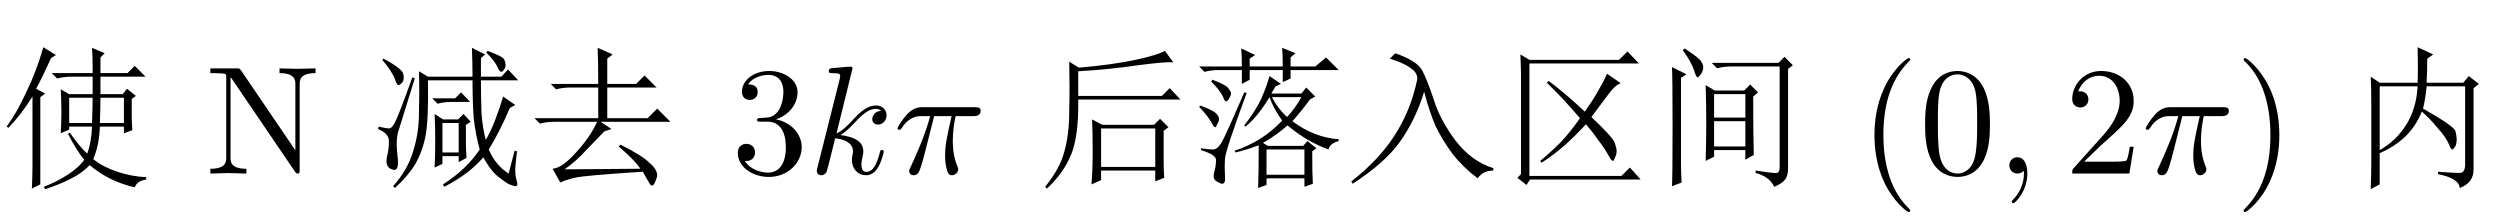 <?xml version='1.0' encoding='UTF-8'?>
<!-- This file was generated by dvisvgm 2.9.1 -->
<svg version='1.1' xmlns='http://www.w3.org/2000/svg' xmlns:xlink='http://www.w3.org/1999/xlink' width='170.458pt' height='14.878pt' viewBox='14.626 -75.22 170.458 14.878'>
<defs>
<path id='g1-25' d='M2.782-3.916H3.969C3.622-2.362 3.528-1.911 3.528-1.207C3.528-1.05 3.528-.766 3.612-.409C3.717 .052 3.832 .116 3.99 .116C4.2 .116 4.42-.073 4.42-.283C4.42-.346 4.42-.367 4.357-.514C4.053-1.27 4.053-1.953 4.053-2.247C4.053-2.803 4.126-3.37 4.242-3.916H5.439C5.575-3.916 5.953-3.916 5.953-4.273C5.953-4.525 5.733-4.525 5.533-4.525H2.016C1.785-4.525 1.386-4.525 .924-4.032C.556-3.622 .283-3.139 .283-3.087C.283-3.076 .283-2.982 .409-2.982C.493-2.982 .514-3.024 .578-3.108C1.092-3.916 1.701-3.916 1.911-3.916H2.509C2.173-2.646 1.606-1.375 1.165-.42C1.081-.263 1.081-.241 1.081-.168C1.081 .032 1.249 .116 1.386 .116C1.701 .116 1.785-.178 1.911-.567C2.058-1.05 2.058-1.071 2.194-1.596L2.782-3.916Z'/>
<path id='g1-59' d='M2.131-.011C2.131-.704 1.869-1.113 1.459-1.113C1.113-1.113 .903-.85 .903-.556C.903-.273 1.113 0 1.459 0C1.585 0 1.722-.042 1.827-.137C1.858-.158 1.869-.168 1.879-.168S1.9-.158 1.9-.011C1.9 .766 1.533 1.396 1.186 1.743C1.071 1.858 1.071 1.879 1.071 1.911C1.071 1.984 1.123 2.026 1.176 2.026C1.291 2.026 2.131 1.218 2.131-.011Z'/>
<path id='g1-107' d='M3.013-7.171C3.013-7.182 3.013-7.287 2.877-7.287C2.635-7.287 1.869-7.203 1.596-7.182C1.512-7.171 1.396-7.161 1.396-6.972C1.396-6.846 1.491-6.846 1.648-6.846C2.152-6.846 2.173-6.772 2.173-6.667L2.142-6.457L.62-.409C.578-.263 .578-.241 .578-.178C.578 .063 .787 .116 .882 .116C1.018 .116 1.176 .021 1.239-.105C1.291-.2 1.764-2.142 1.827-2.404C2.184-2.373 3.045-2.205 3.045-1.512C3.045-1.438 3.045-1.396 3.013-1.291C2.992-1.165 2.971-1.039 2.971-.924C2.971-.304 3.391 .116 3.937 .116C4.252 .116 4.536-.052 4.767-.441C5.029-.903 5.145-1.48 5.145-1.501C5.145-1.606 5.05-1.606 5.019-1.606C4.914-1.606 4.903-1.564 4.872-1.417C4.662-.651 4.42-.116 3.958-.116C3.759-.116 3.622-.231 3.622-.609C3.622-.787 3.664-1.029 3.706-1.197C3.748-1.375 3.748-1.417 3.748-1.522C3.748-2.205 3.087-2.509 2.194-2.625C2.52-2.814 2.856-3.15 3.097-3.402C3.601-3.958 4.084-4.41 4.599-4.41C4.662-4.41 4.672-4.41 4.693-4.399C4.819-4.378 4.83-4.378 4.914-4.315C4.935-4.305 4.935-4.294 4.956-4.273C4.452-4.242 4.357-3.832 4.357-3.706C4.357-3.538 4.473-3.339 4.756-3.339C5.029-3.339 5.334-3.57 5.334-3.979C5.334-4.294 5.092-4.641 4.62-4.641C4.326-4.641 3.843-4.557 3.087-3.717C2.73-3.318 2.32-2.898 1.921-2.74L3.013-7.171Z'/>
<path id='g0-40' d='M3.475 2.52C3.475 2.488 3.475 2.467 3.297 2.289C1.984 .966 1.648-1.018 1.648-2.625C1.648-4.452 2.047-6.279 3.339-7.591C3.475-7.717 3.475-7.738 3.475-7.77C3.475-7.843 3.433-7.875 3.37-7.875C3.265-7.875 2.32-7.161 1.701-5.827C1.165-4.672 1.039-3.507 1.039-2.625C1.039-1.806 1.155-.535 1.732 .651C2.362 1.942 3.265 2.625 3.37 2.625C3.433 2.625 3.475 2.593 3.475 2.52Z'/>
<path id='g0-41' d='M3.034-2.625C3.034-3.444 2.919-4.714 2.341-5.901C1.711-7.192 .808-7.875 .704-7.875C.64-7.875 .599-7.833 .599-7.77C.599-7.738 .599-7.717 .798-7.528C1.827-6.489 2.425-4.819 2.425-2.625C2.425-.829 2.037 1.018 .735 2.341C.599 2.467 .599 2.488 .599 2.52C.599 2.583 .64 2.625 .704 2.625C.808 2.625 1.753 1.911 2.373 .578C2.908-.578 3.034-1.743 3.034-2.625Z'/>
<path id='g0-48' d='M4.83-3.36C4.83-4.2 4.777-5.04 4.41-5.817C3.927-6.825 3.066-6.993 2.625-6.993C1.995-6.993 1.228-6.72 .798-5.743C.462-5.019 .409-4.2 .409-3.36C.409-2.572 .452-1.627 .882-.829C1.333 .021 2.1 .231 2.614 .231C3.181 .231 3.979 .011 4.441-.987C4.777-1.711 4.83-2.53 4.83-3.36ZM2.614 0C2.205 0 1.585-.263 1.396-1.27C1.281-1.9 1.281-2.866 1.281-3.486C1.281-4.158 1.281-4.851 1.365-5.418C1.564-6.667 2.352-6.762 2.614-6.762C2.961-6.762 3.654-6.573 3.853-5.533C3.958-4.945 3.958-4.147 3.958-3.486C3.958-2.698 3.958-1.984 3.843-1.312C3.685-.315 3.087 0 2.614 0Z'/>
<path id='g0-50' d='M1.333-.808L2.446-1.89C4.084-3.339 4.714-3.906 4.714-4.956C4.714-6.153 3.769-6.993 2.488-6.993C1.302-6.993 .525-6.027 .525-5.092C.525-4.504 1.05-4.504 1.081-4.504C1.26-4.504 1.627-4.63 1.627-5.061C1.627-5.334 1.438-5.607 1.071-5.607C.987-5.607 .966-5.607 .934-5.596C1.176-6.279 1.743-6.667 2.352-6.667C3.307-6.667 3.759-5.817 3.759-4.956C3.759-4.116 3.234-3.286 2.656-2.635L.64-.389C.525-.273 .525-.252 .525 0H4.42L4.714-1.827H4.452C4.399-1.512 4.326-1.05 4.221-.892C4.147-.808 3.454-.808 3.223-.808H1.333Z'/>
<path id='g0-51' d='M3.045-3.696C3.906-3.979 4.515-4.714 4.515-5.544C4.515-6.405 3.591-6.993 2.583-6.993C1.522-6.993 .724-6.363 .724-5.565C.724-5.218 .955-5.019 1.26-5.019C1.585-5.019 1.795-5.25 1.795-5.554C1.795-6.079 1.302-6.079 1.144-6.079C1.47-6.594 2.163-6.73 2.541-6.73C2.971-6.73 3.549-6.499 3.549-5.554C3.549-5.428 3.528-4.819 3.255-4.357C2.94-3.853 2.583-3.822 2.32-3.811C2.236-3.801 1.984-3.78 1.911-3.78C1.827-3.769 1.753-3.759 1.753-3.654C1.753-3.538 1.827-3.538 2.005-3.538H2.467C3.328-3.538 3.717-2.824 3.717-1.795C3.717-.367 2.992-.063 2.53-.063C2.079-.063 1.291-.241 .924-.861C1.291-.808 1.617-1.039 1.617-1.438C1.617-1.816 1.333-2.026 1.029-2.026C.777-2.026 .441-1.879 .441-1.417C.441-.462 1.417 .231 2.562 .231C3.843 .231 4.798-.724 4.798-1.795C4.798-2.656 4.137-3.475 3.045-3.696Z'/>
<path id='g2-1455' d='M4.717-5.168V-3.445H6.275Q6.316-4.635 6.316-5.168H4.717ZM6.85-5.168Q6.85-4.594 6.809-3.445H8.449V-5.168H6.85ZM8.982-5.086V-3.979Q8.982-3.445 9.023-2.953L8.449-2.748V-3.199H6.809Q6.768-1.928 6.357-.984Q7.014-.451 7.998-.123T9.967 .246V.41Q9.352 .492 9.187 .943Q7.424 .533 6.111-.574Q5.619-.041 4.799 .369T3.076 1.066L2.994 .902Q3.937 .533 4.676 .041T5.742-.943Q5.25-1.518 4.635-2.707L4.758-2.789Q5.455-1.805 5.947-1.354Q6.234-2.133 6.275-3.199H4.717V-2.994L4.143-2.748Q4.184-3.404 4.184-4.184Q4.184-5.004 4.143-5.742L4.717-5.414H6.316V-6.604H4.881Q4.348-6.604 3.896-6.48L3.527-6.85H6.316V-7.424Q6.316-7.834 6.275-8.572L7.137-8.203L6.85-7.916V-6.85H8.695L9.187-7.342L9.926-6.604H6.85V-5.414H8.367L8.654-5.783L9.27-5.291L8.982-5.086ZM2.748-5.209V.738L2.174 1.025Q2.215 .123 2.215-.574V-5.25Q1.477-4.061 .574-3.117L.451-3.199Q1.148-4.143 1.805-5.578Q2.502-7.014 2.953-8.613L3.814-8.08L3.486-7.875Q2.83-6.439 2.461-5.783L3.076-5.455L2.748-5.209Z'/>
<path id='g2-1941' d='M2.994-7.834L3.363-8.203Q4.881-7.67 5.209-7.014Q5.537-6.398 5.988-5.045Q6.398-3.691 7.465-2.256Q8.572-.82 10.049-.369V-.205Q9.352-.205 8.982 .328Q7.957-.451 7.26-1.354Q6.562-2.297 6.111-3.24Q5.701-4.184 5.332-5.578Q4.758-3.691 3.691-2.174Q2.625-.697 .451 .697L.369 .533Q2.215-.902 3.281-2.543Q4.389-4.225 4.84-6.316Q4.963-6.809 4.43-7.178Q3.937-7.547 2.994-7.834Z'/>
<path id='g2-1973' d='M2.297-5.947V-1.6Q3.404-2.215 4.102-3.322T4.881-5.947H2.297ZM1.682 1.066Q1.723 0 1.723-.697V-4.676Q1.723-6.029 1.682-6.604L2.297-6.193H4.881Q4.922-7.342 4.881-8.613L5.947-8.121L5.537-7.834Q5.537-7.014 5.496-6.193H7.998L8.367-6.645L9.064-6.111L8.695-5.824V-.328Q8.736 .615 7.752 .984Q7.711 .328 6.275 .041V-.123Q7.383-.041 7.752-.041Q8.162-.041 8.121-.779V-5.947H5.496Q5.414-5.086 5.25-4.43Q7.424-3.199 7.465-2.871Q7.547-2.543 7.547-2.338Q7.547-2.01 7.424-1.805Q7.301-1.641 7.26-1.641Q7.137-1.641 7.014-2.01Q6.768-2.543 6.234-3.117Q5.742-3.732 5.168-4.225Q4.758-3.199 3.979-2.461Q3.199-1.764 2.297-1.395V.738L1.682 1.066Z'/>
<path id='g2-2047' d='M.697-7.752L.779-7.834Q2.092-7.137 2.133-6.768Q2.215-6.398 2.051-6.193Q1.887-6.029 1.805-6.029Q1.682-6.029 1.559-6.439Q1.354-6.973 .697-7.752ZM.451-3.199Q.984-3.076 1.148-3.076Q1.354-3.076 1.559-3.486Q1.805-3.937 2.748-6.562L2.912-6.48Q1.887-3.158 1.764-2.789Q1.682-2.461 1.682-2.01Q1.682-1.6 1.764-.943Q1.805-.246 1.518-.246Q1.23-.287 1.107-.451T.984-.82T1.025-1.189Q1.148-1.641 1.148-2.174Q1.189-2.707 .41-3.035L.451-3.199ZM9.311 0L9.721-1.559L9.885-1.518Q9.803-.902 9.762-.328Q9.762 .205 9.885 .574Q9.967 .861 9.762 .861Q9.721 .861 9.475 .779Q9.27 .738 8.695 .287Q8.121-.123 7.588-1.107Q6.604 .041 4.922 .902L4.84 .738Q6.439-.287 7.342-1.641Q7.055-2.666 6.932-3.773Q6.85-4.922 6.85-6.357H3.814Q3.855-3.65 3.65-2.584T2.953-.656Q2.461 .164 1.559 .984L1.436 .861Q2.42-.246 2.789-1.477Q3.199-2.748 3.199-4.143Q3.24-5.578 3.199-6.973L3.814-6.604H6.85Q6.85-7.506 6.809-8.572L7.711-8.121L7.424-7.875V-6.604H8.818L9.27-7.096L9.967-6.357H7.424Q7.424-5.045 7.465-4.061Q7.547-3.076 7.752-2.297Q8.08-2.83 8.408-3.691T8.941-5.25L9.762-4.676L9.393-4.471Q8.695-2.83 7.957-1.641Q8.408-.574 9.311 0ZM4.102-5.127H5.66L6.07-5.537L6.686-4.881H5.414Q4.84-4.881 4.471-4.758L4.102-5.127ZM4.266-.41Q4.307-1.312 4.307-2.215Q4.307-3.158 4.266-4.061L4.84-3.691H5.865L6.234-4.061L6.727-3.527L6.398-3.322V-2.133Q6.398-1.764 6.439-1.066L5.906-.779V-1.189H4.799V-.656L4.266-.41ZM4.799-3.445V-1.436H5.906V-3.445H4.799ZM7.793-8.244L7.875-8.367Q8.982-7.957 9.023-7.752Q9.105-7.547 9.105-7.424Q9.105-7.219 8.982-7.055Q8.859-6.932 8.818-6.932Q8.695-6.932 8.572-7.219Q8.408-7.629 7.793-8.244Z'/>
<path id='g2-2410' d='M3.322-6.316Q4.43-5.496 5.783-4.225Q6.316-4.963 6.686-5.619Q7.096-6.316 7.301-6.809L8.244-6.152Q7.875-6.07 7.342-5.332Q6.809-4.635 6.234-3.855Q7.711-2.461 7.834-2.092T7.957-1.518T7.834-1.066Q7.752-.861 7.711-.861Q7.588-.861 7.383-1.271Q7.055-1.846 6.686-2.297Q6.357-2.789 5.865-3.363Q5.004-2.42 4.225-1.764T2.83-.738L2.748-.861Q3.486-1.477 4.143-2.133Q4.799-2.83 5.455-3.773Q4.348-5.086 3.199-6.193L3.322-6.316ZM2.01-7.752H8.121L8.695-8.326L9.475-7.506H2.01V.164H8.285L8.859-.41L9.598 .41H2.051L1.805 .779L1.189 .287L1.436 .041V-6.727Q1.436-7.096 1.395-8.121L2.01-7.752Z'/>
<path id='g2-2539' d='M4.922-6.111Q4.922-7.588 4.881-8.572L5.906-8.121L5.537-7.834V-6.111H7.506L8.08-6.686L8.9-5.865H5.537V-3.773H8.285L8.941-4.43L9.844-3.527H5.086L5.824-3.035L5.332-2.871Q4.963-2.502 4.184-1.682Q3.404-.82 2.625-.287L7.793-.328Q7.424-.902 6.316-1.846L6.439-1.969Q7.916-1.23 8.408-.738Q8.941-.287 8.941 .123Q8.941 .246 8.818 .533T8.613 .82Q8.49 .82 8.408 .656Q8.203 .287 7.957-.123Q4.02 .123 3.322 .287T2.338 .615L1.805-.328Q2.461-.369 3.404-1.436Q4.389-2.502 4.84-3.527H1.928Q1.395-3.527 .943-3.404L.574-3.773H4.922V-5.865H3.035Q2.502-5.865 2.051-5.742L1.682-6.111H4.922Z'/>
<path id='g2-2622' d='M.492 .902Q1.518-.369 1.805-1.518Q2.133-2.666 2.133-4.266Q2.174-5.906 2.133-7.629L2.789-7.219Q5.127-7.424 6.645-7.752T8.654-8.367L9.229-7.588Q8.695-7.629 6.809-7.383Q4.881-7.096 2.748-6.973V-5.291H8.449L8.982-5.824L9.721-5.045H2.748Q2.789-2.584 2.256-1.271Q1.723 0 .615 1.025L.492 .902ZM8.572-2.912V-.82Q8.572-.205 8.613 .287L7.998 .533V-.205H4.307V.451L3.65 .738Q3.732-.205 3.732-1.477Q3.732-2.789 3.691-3.691L4.389-3.322H7.916L8.326-3.732L8.9-3.158L8.572-2.912ZM4.307-3.076V-.451H7.998V-3.076H4.307Z'/>
<path id='g2-14957' d='M3.404-7.301Q3.404-7.916 3.363-8.531L4.307-8.08L3.937-7.834V-7.301H6.193Q6.193-7.916 6.152-8.572L7.055-8.203L6.727-7.916V-7.301H8.408L9.146-7.916L10.008-7.055H6.727V-6.48L6.193-6.234V-7.055H3.937V-6.398L3.404-6.111V-7.055H1.764Q1.312-7.055 .861-6.932L.492-7.301H3.404ZM.615-1.6V-1.723Q1.189-1.641 1.436-1.641Q1.723-1.641 2.01-2.092Q2.297-2.584 3.568-5.537L3.732-5.496Q2.297-1.6 2.256-1.025T2.256 .246Q2.297 .697 2.051 .697Q1.969 .697 1.682 .533T1.518-.082T1.641-.902Q1.682-1.271 .615-1.6ZM.574-4.635Q1.354-4.348 1.6-4.143T1.846-3.691Q1.846-3.568 1.723-3.363Q1.641-3.158 1.6-3.158Q1.477-3.158 1.354-3.445Q1.107-3.896 .492-4.553L.574-4.635ZM1.395-6.398Q2.379-6.029 2.502-5.783Q2.666-5.578 2.666-5.455T2.543-5.127T2.338-4.922Q2.215-4.922 2.133-5.209Q1.928-5.66 1.312-6.275L1.395-6.398ZM5.086-1.641V.082H7.67V-1.641H5.086ZM8.203-1.518Q8.203 .123 8.244 .697L7.67 .902V.328H5.086V.779L4.512 .984Q4.553 .041 4.553-1.928Q3.691-1.6 2.953-1.436L2.912-1.559Q4.799-2.174 6.152-3.609Q5.537-4.471 5.291-5.209Q4.471-3.855 3.65-3.199L3.568-3.281Q4.143-4.02 4.553-4.758Q4.963-5.537 5.291-6.645L6.07-6.111L5.701-5.947Q5.537-5.66 5.414-5.455H7.465L7.793-5.865L8.408-5.25L8.039-5.045Q7.506-4.307 6.85-3.568Q8.326-2.461 10.008-2.338V-2.215Q9.393-2.051 9.311-1.641Q7.834-2.174 6.521-3.281Q5.66-2.543 4.84-2.092L5.168-1.887H7.588L7.875-2.215L8.49-1.723L8.203-1.518ZM5.455-5.209Q5.824-4.471 6.48-3.855Q6.973-4.348 7.465-5.209H5.455Z'/>
<path id='g2-19492' d='M3.527-.861Q3.568-2.174 3.568-3.445Q3.568-4.758 3.527-6.029L4.143-5.66H6.152L6.562-6.07L7.096-5.537L6.768-5.25Q6.768-2.543 6.809-1.271L6.234-.943V-1.6H4.102V-1.148L3.527-.861ZM4.102-5.414V-3.814H6.234V-5.414H4.102ZM4.102-3.568V-1.846H6.234V-3.568H4.102ZM2.092-8.531Q3.035-7.916 3.199-7.67T3.363-7.26Q3.363-7.014 3.199-6.768Q3.035-6.562 2.994-6.562Q2.871-6.562 2.748-7.014Q2.543-7.629 1.969-8.408L2.092-8.531ZM1.846-.697Q1.846-.041 1.887 .615L1.23 .861Q1.271 .246 1.271-3.199T1.23-7.26L2.215-6.768L1.846-6.521V-.697ZM6.932-.205Q8.244 0 8.408-.041Q8.572-.123 8.572-.41V-7.301H5.291Q4.758-7.301 4.307-7.178L3.937-7.547H8.49L8.9-7.957L9.475-7.383L9.146-7.137V-.369Q9.146 .164 8.941 .41Q8.777 .656 8.203 .902Q7.875 .205 6.932-.041V-.205Z'/>
<path id='g3-76' d='M7.518-6.846V-7.171L6.289-7.14L5.061-7.171V-6.846C6.142-6.846 6.142-6.352 6.142-6.069V-1.585L2.436-7.035C2.341-7.161 2.331-7.171 2.131-7.171H.346V-6.846H.651C.808-6.846 1.018-6.835 1.176-6.825C1.417-6.793 1.428-6.783 1.428-6.583V-1.102C1.428-.819 1.428-.326 .346-.326V0L1.575-.032L2.803 0V-.326C1.722-.326 1.722-.819 1.722-1.102V-6.562C1.774-6.51 1.785-6.499 1.827-6.436L6.111-.137C6.205-.011 6.216 0 6.289 0C6.436 0 6.436-.073 6.436-.273V-6.069C6.436-6.352 6.436-6.846 7.518-6.846Z'/>
</defs>
<g id='page1'>
<use x='14.626' y='-63.387' xlink:href='#g2-1455'/>
<use x='28.623' y='-63.387' xlink:href='#g3-76'/>
<use x='39.994' y='-63.387' xlink:href='#g2-2047'/>
<use x='50.494' y='-63.387' xlink:href='#g2-2539'/>
<use x='64.491' y='-63.387' xlink:href='#g0-51'/>
<use x='69.741' y='-63.387' xlink:href='#g1-107'/>
<use x='75.538' y='-63.387' xlink:href='#g1-25'/>
<use x='85.396' y='-63.387' xlink:href='#g2-2622'/>
<use x='95.896' y='-63.387' xlink:href='#g2-14957'/>
<use x='106.396' y='-63.387' xlink:href='#g2-1941'/>
<use x='116.896' y='-63.387' xlink:href='#g2-2410'/>
<use x='127.396' y='-63.387' xlink:href='#g2-19492'/>
<use x='141.393' y='-63.387' xlink:href='#g0-40'/>
<use x='145.476' y='-63.387' xlink:href='#g0-48'/>
<use x='150.726' y='-63.387' xlink:href='#g1-59'/>
<use x='155.393' y='-63.387' xlink:href='#g0-50'/>
<use x='160.643' y='-63.387' xlink:href='#g1-25'/>
<use x='167.005' y='-63.387' xlink:href='#g0-41'/>
<use x='174.585' y='-63.387' xlink:href='#g2-1973'/>
</g>
</svg>